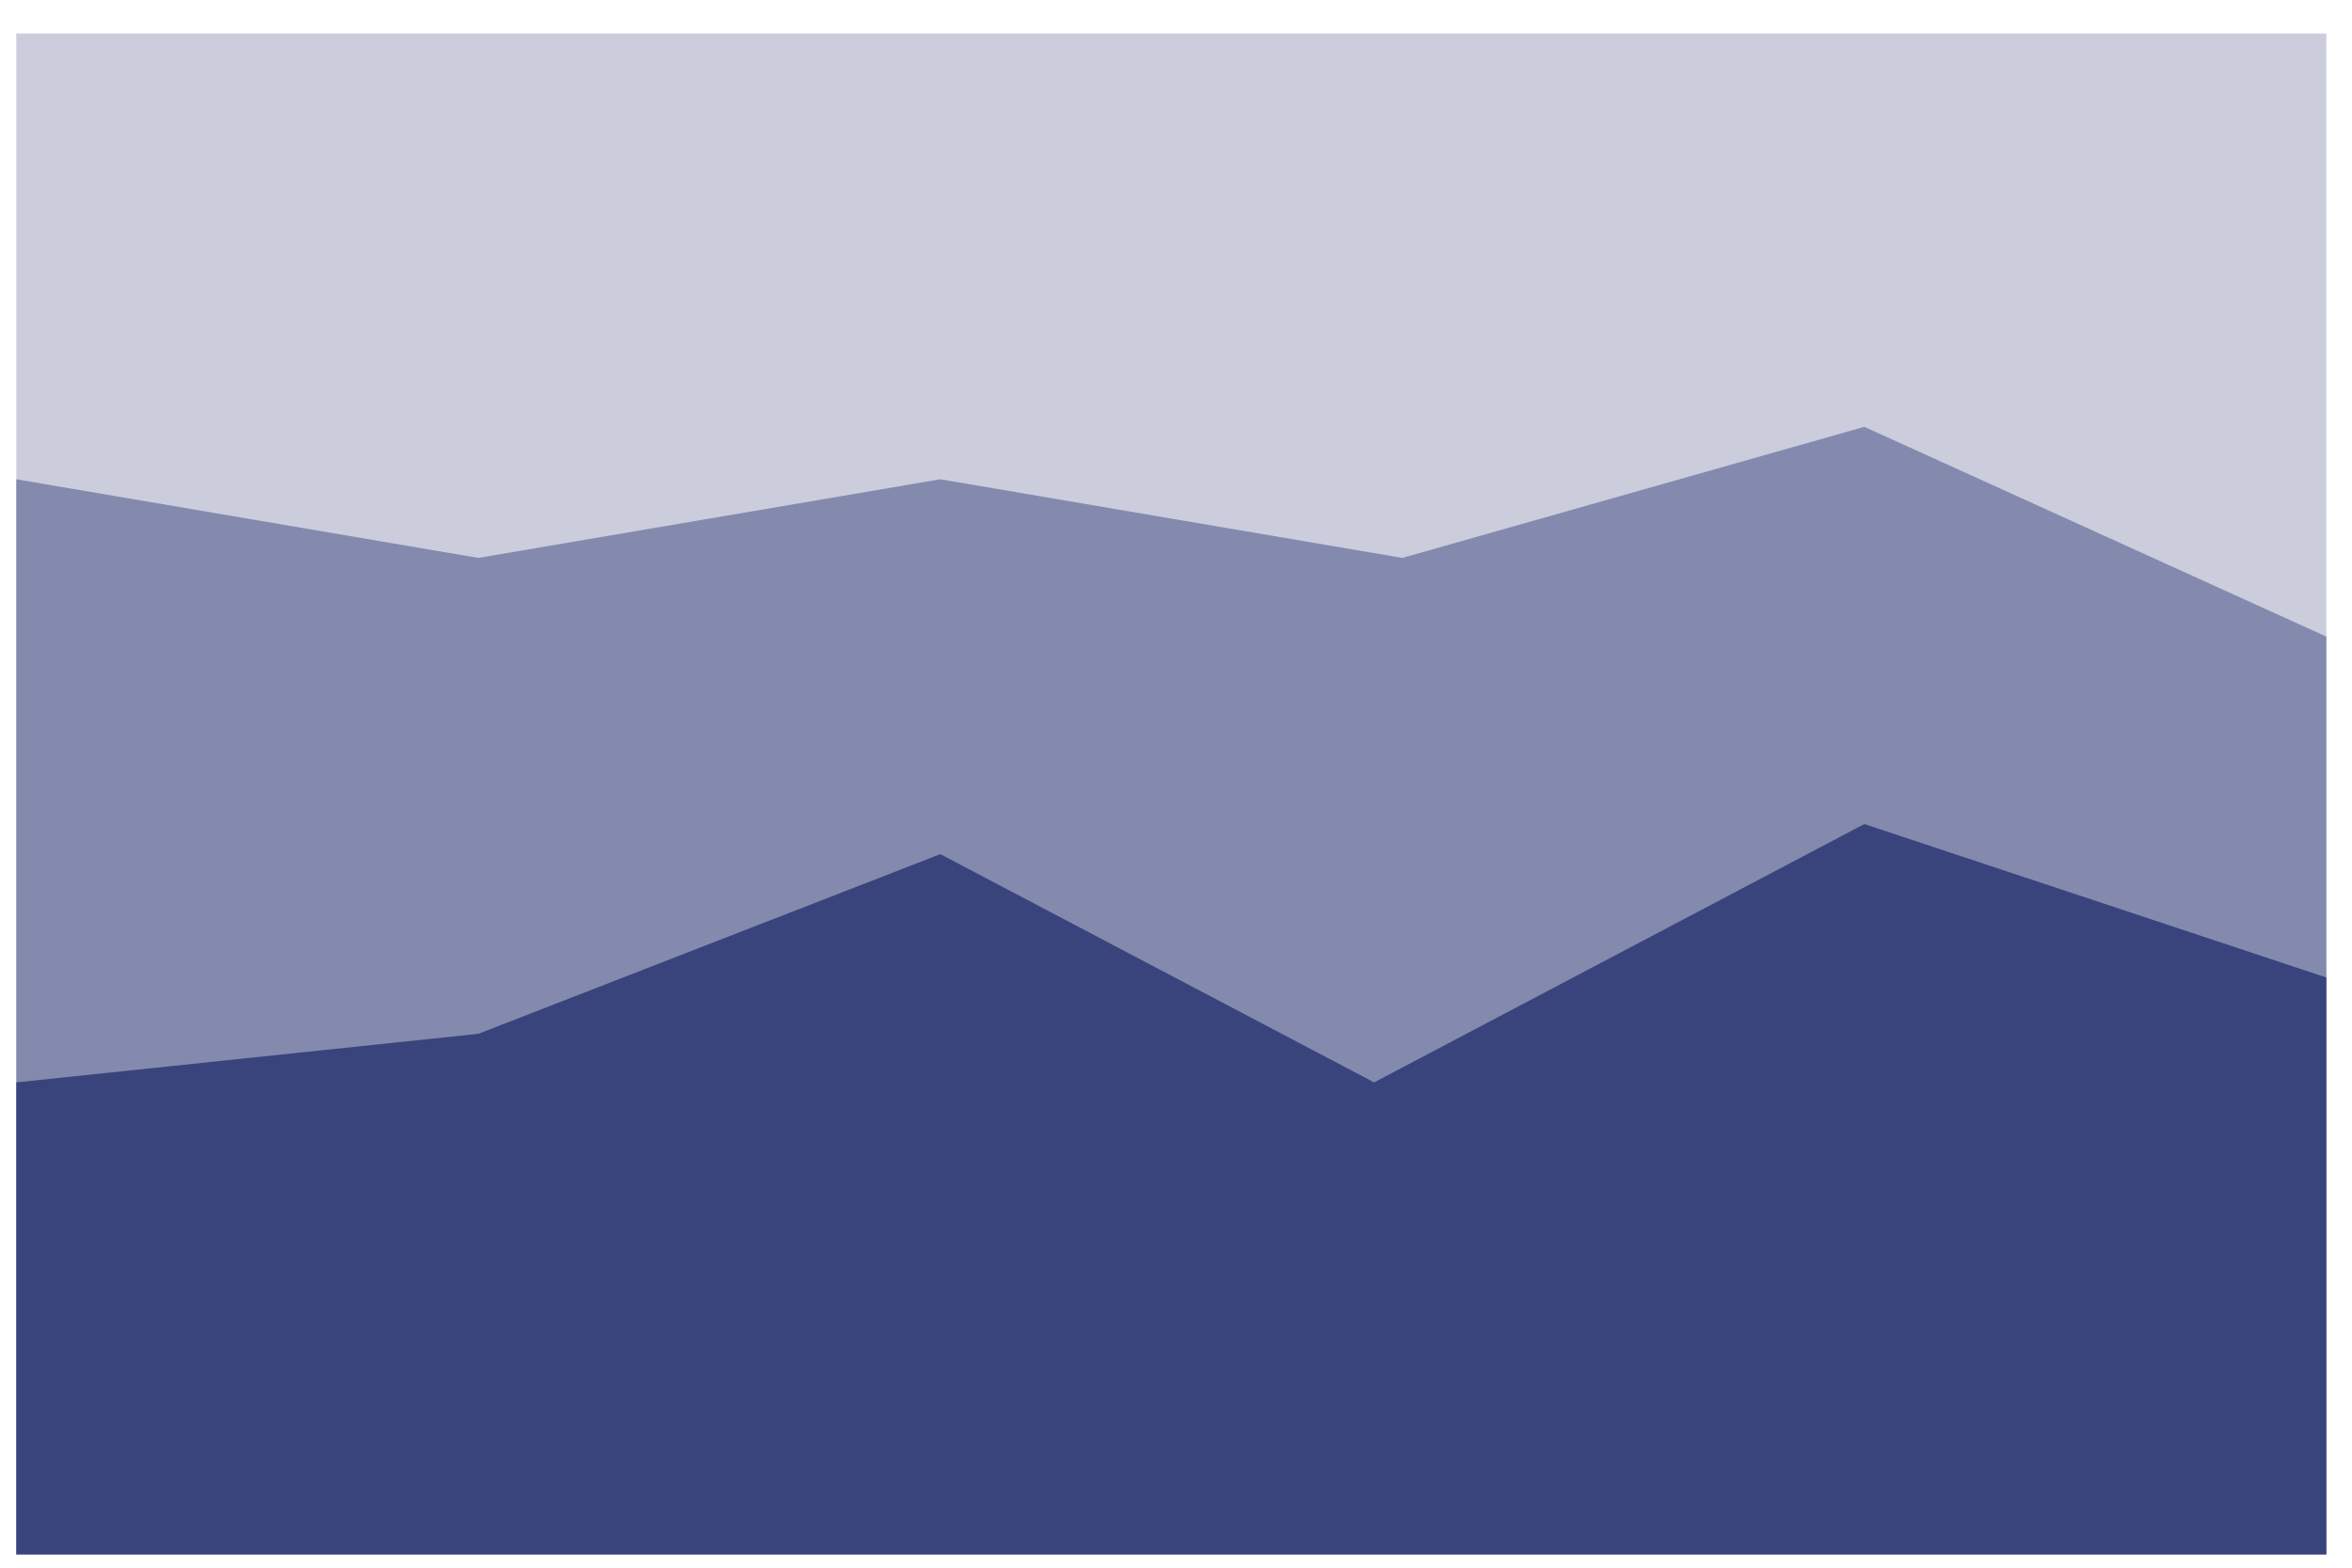 <svg width="63" height="42" viewBox="0 0 63 42" fill="none" xmlns="http://www.w3.org/2000/svg">
<path d="M62.312 41.644H0.437V0.897H12.812H25.187H37.562H49.937H62.312V41.644Z" fill="#CBCDDD"/>
<path d="M62.312 41.644H0.437V12.84L12.812 14.947L25.187 12.84L37.562 14.947L49.937 11.435L62.312 17.055V41.644Z" fill="#848AAE"/>
<path d="M62.312 41.644H0.437V28.998L12.812 27.697L25.187 22.883L36.807 28.998L49.937 22.077L62.312 26.188V41.644Z" fill="#3A447C"/>
</svg>
